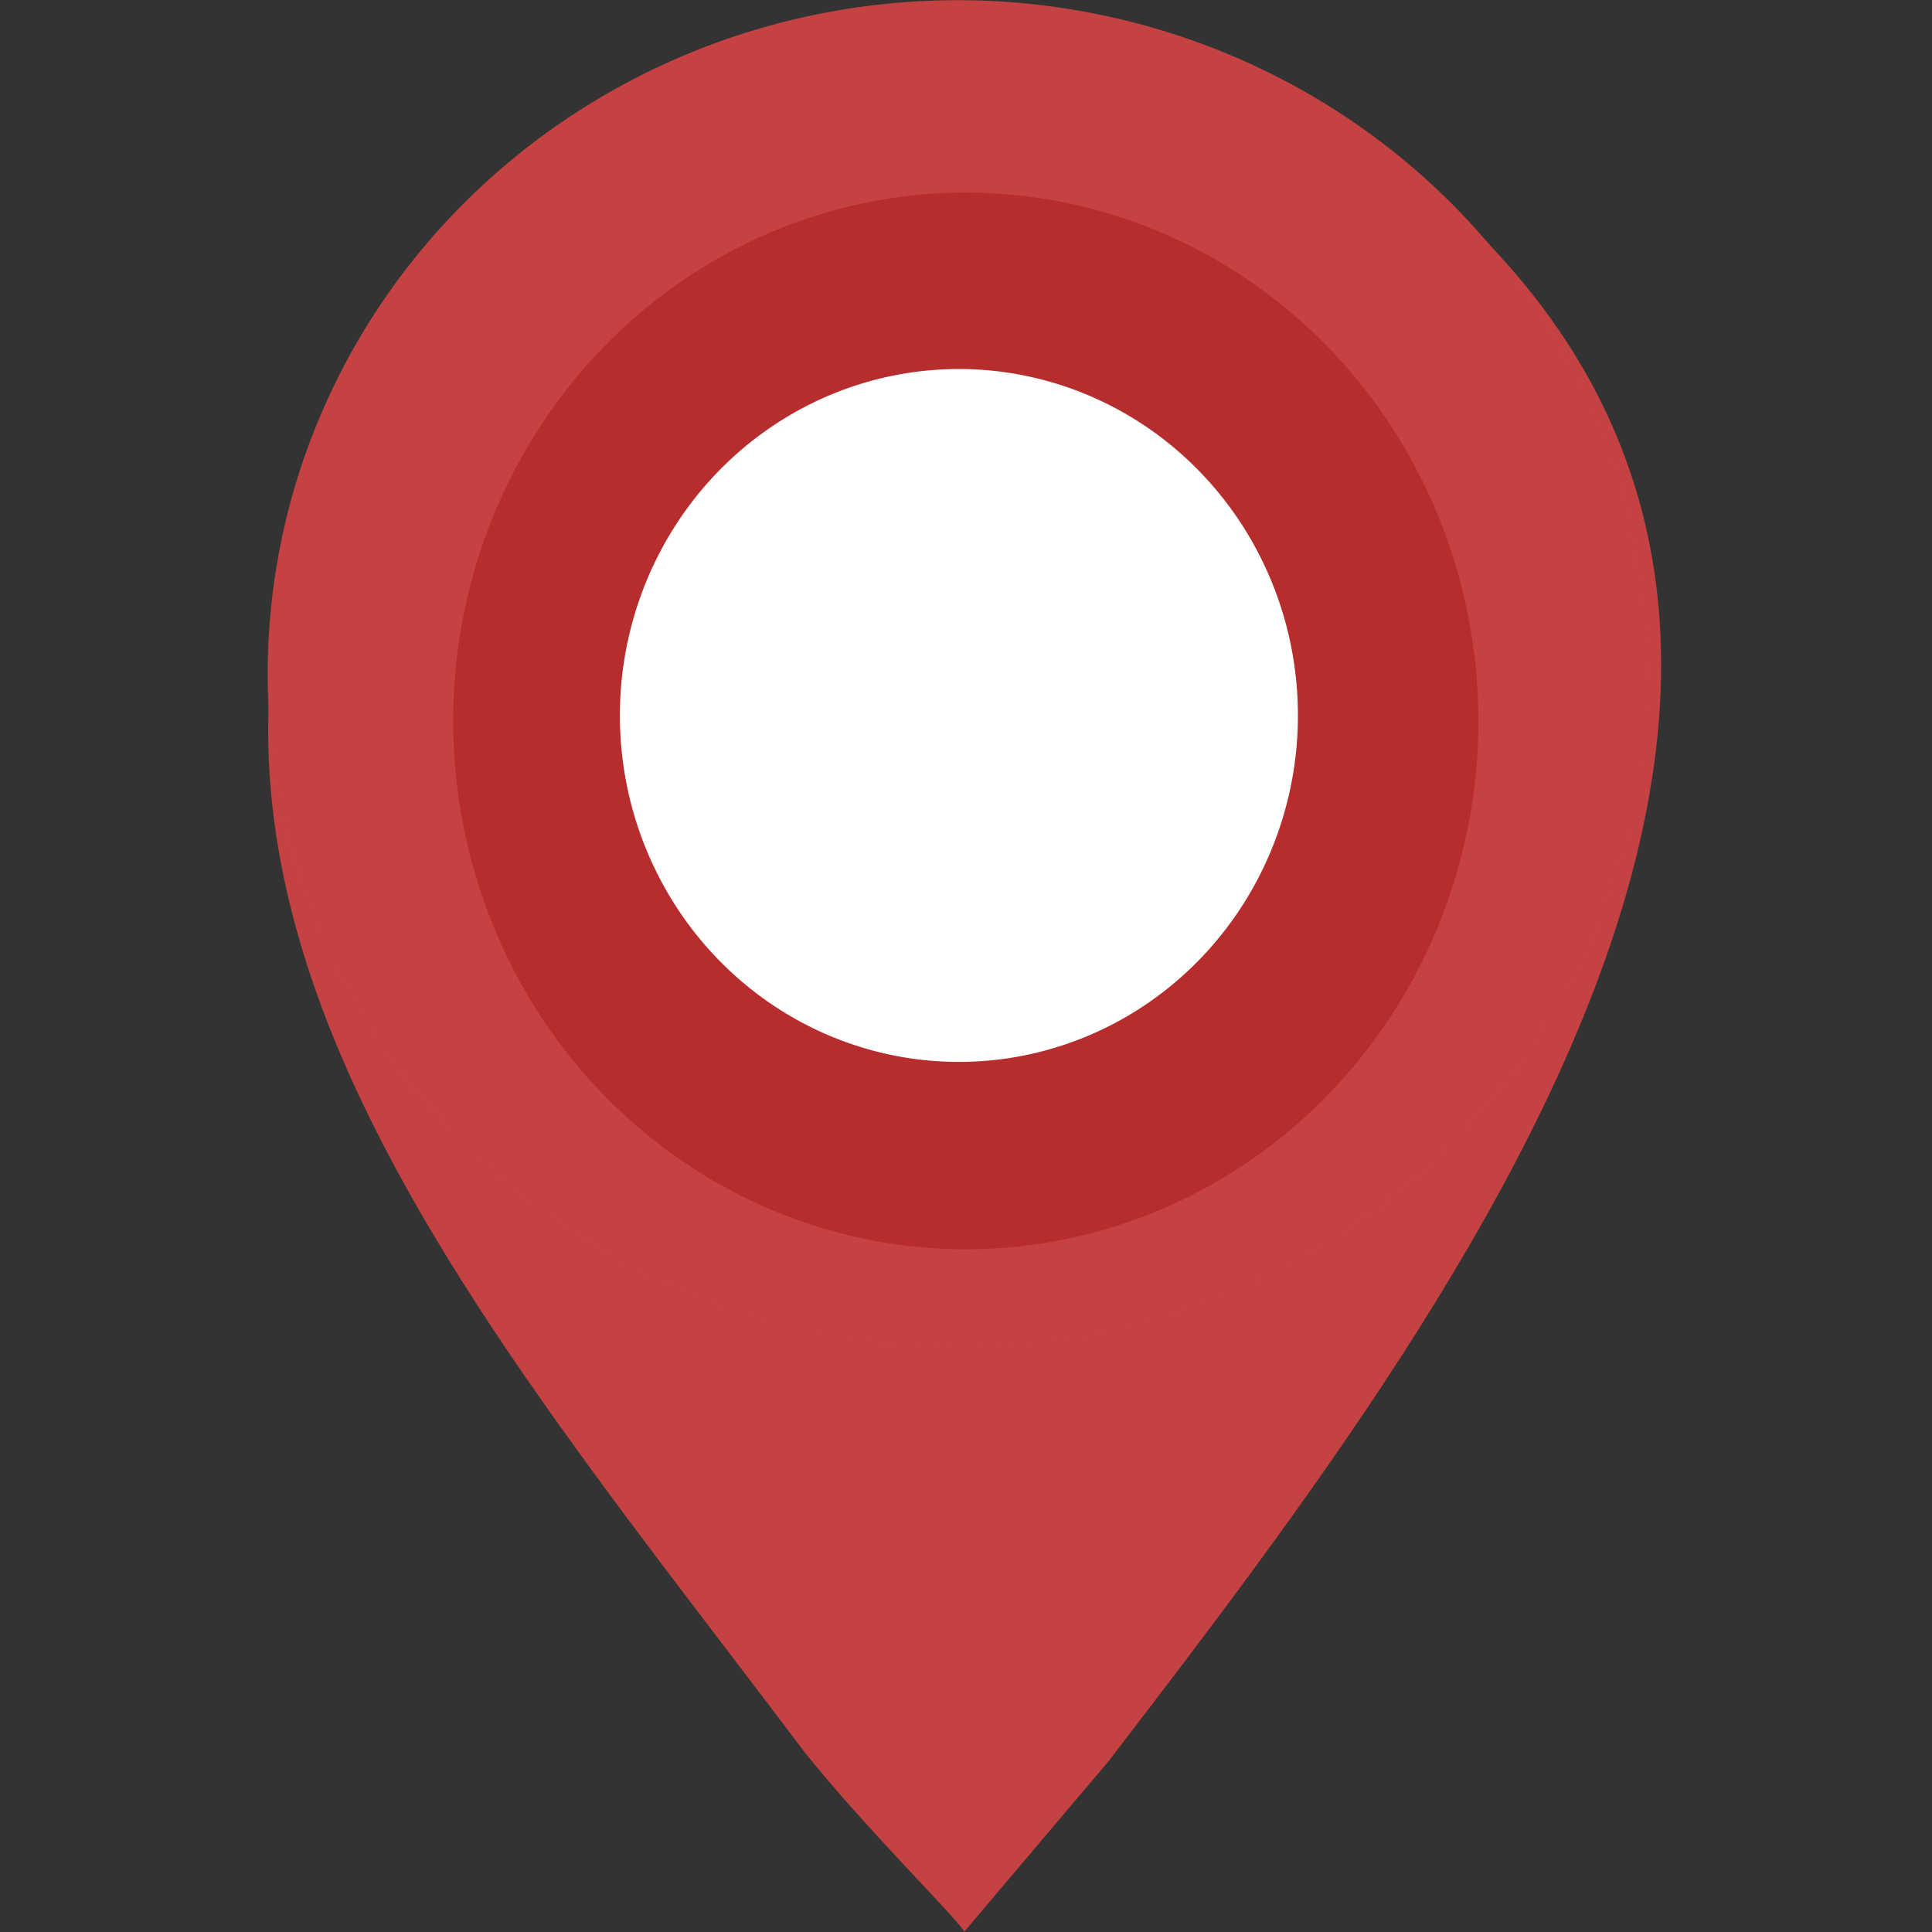 <?xml version="1.0" encoding="UTF-8" standalone="no"?>
<svg
   xmlns:dc="http://purl.org/dc/elements/1.1/"
   xmlns:cc="http://creativecommons.org/ns#"
   xmlns:rdf="http://www.w3.org/1999/02/22-rdf-syntax-ns#"
   xmlns:svg="http://www.w3.org/2000/svg"
   xmlns="http://www.w3.org/2000/svg"
   xmlns:sodipodi="http://sodipodi.sourceforge.net/DTD/sodipodi-0.dtd"
   xmlns:inkscape="http://www.inkscape.org/namespaces/inkscape"
   width="20mm"
   height="20mm"
   viewBox="0 0 20 20"
   version="1.1"
   id="svg8"
   inkscape:version="1.0.2-2 (e86c870879, 2021-01-15)"
   sodipodi:docname="map.svg">
  <rect x="0" y="0" width="20" height="20" fill="#333333" stroke="none"/>
  <defs
     id="defs2" />
  <sodipodi:namedview
     id="base"
     pagecolor="#ffffff"
     bordercolor="#666666"
     borderopacity="1.0"
     inkscape:pageopacity="0.0"
     inkscape:pageshadow="2"
     inkscape:zoom="7.9195959"
     inkscape:cx="55.969741"
     inkscape:cy="28.301235"
     inkscape:document-units="mm"
     inkscape:current-layer="layer1"
     inkscape:document-rotation="0"
     showgrid="false"
     inkscape:window-width="1920"
     inkscape:window-height="1001"
     inkscape:window-x="-11"
     inkscape:window-y="-11"
     inkscape:window-maximized="1"
     showguides="true"
     inkscape:guide-bbox="true">
    <sodipodi:guide
       position="10,10"
       orientation="-1,0"
       id="guide867"
       inkscape:label=""
       inkscape:locked="false"
       inkscape:color="rgb(0,0,255)" />
  </sodipodi:namedview>
  <g
     inkscape:label="Шар 1"
     inkscape:groupmode="layer"
     id="layer1">
    <g
       id="g865"
       transform="matrix(0.6,0,0,0.6,-77.457,6.711)">
      <path
         style="fill:#c64242;fill-opacity:0.988;stroke-width:0.265"
         d="m 145.731,22.144 c -0.075,-0.182 -1.631,-1.703 -2.745,-3.086 -6.601,-8.764 -13.96,-16.906 -5.367,-26.802 3.805,-3.676 8.497,-3.886 13.32,-2.172 13.581,7.859 3.748,20.679 -2.708,29.106 z m 4.085,-13.433 c 9.058,-6.478 2.055,-18.953 -7.897,-14.806 -2.906,1.55 -4.348,4.246 -4.399,7.426 -0.139,3.094 1.504,5.681 4.108,7.266 1.867,1.016 2.687,1.2 4.801,1.074 1.37,-0.082 2.159,-0.305 3.387,-0.96 z"
         id="path4127"
         sodipodi:nodetypes="ccccccccccsc" />
      <path
         sodipodi:type="arc"
         style="fill:#c64242;fill-opacity:0.988;fill-rule:nonzero;stroke:none;stroke-width:0.254"
         id="path4129"
         sodipodi:cx="145.61726"
         sodipodi:cy="0.43821511"
         sodipodi:rx="11.90327"
         sodipodi:ry="11.620807"
         sodipodi:start="1.7808687"
         sodipodi:end="1.7554518"
         sodipodi:open="true"
         sodipodi:arc-type="arc"
         d="m 143.135,11.804 a 11.903,11.621 0 0 1 -9.175,-13.716 11.903,11.621 0 0 1 13.991,-9.044 11.903,11.621 0 0 1 9.353,13.601 11.903,11.621 0 0 1 -13.872,9.217" />
      <path
         sodipodi:type="arc"
         style="fill:#b72c2c;fill-opacity:1;fill-rule:nonzero;stroke:none;stroke-width:0.264"
         id="path4149"
         sodipodi:cx="145.75803"
         sodipodi:cy="1.2531818"
         sodipodi:rx="8.8440256"
         sodipodi:ry="9.1155815"
         sodipodi:start="1.7808687"
         sodipodi:end="1.7554518"
         sodipodi:open="true"
         sodipodi:arc-type="arc"
         d="m 143.914,10.168 a 8.844,9.116 0 0 1 -6.817,-10.759 8.844,9.116 0 0 1 10.395,-7.094 8.844,9.116 0 0 1 6.949,10.669 8.844,9.116 0 0 1 -10.307,7.23" />
      <path
         sodipodi:type="arc"
         style="fill:#ffffff;fill-opacity:1;fill-rule:nonzero;stroke:none;stroke-width:0.167"
         id="path4184"
         sodipodi:cx="145.63876"
         sodipodi:cy="1.1593269"
         sodipodi:rx="5.8487639"
         sodipodi:ry="5.9768548"
         sodipodi:start="1.7808687"
         sodipodi:end="1.7554518"
         sodipodi:open="true"
         sodipodi:arc-type="arc"
         d="m 144.419,7.005 a 5.849,5.977 0 0 1 -4.508,-7.055 5.849,5.977 0 0 1 6.875,-4.652 5.849,5.977 0 0 1 4.596,6.996 5.849,5.977 0 0 1 -6.816,4.741" />
    </g>
  </g>
</svg>

